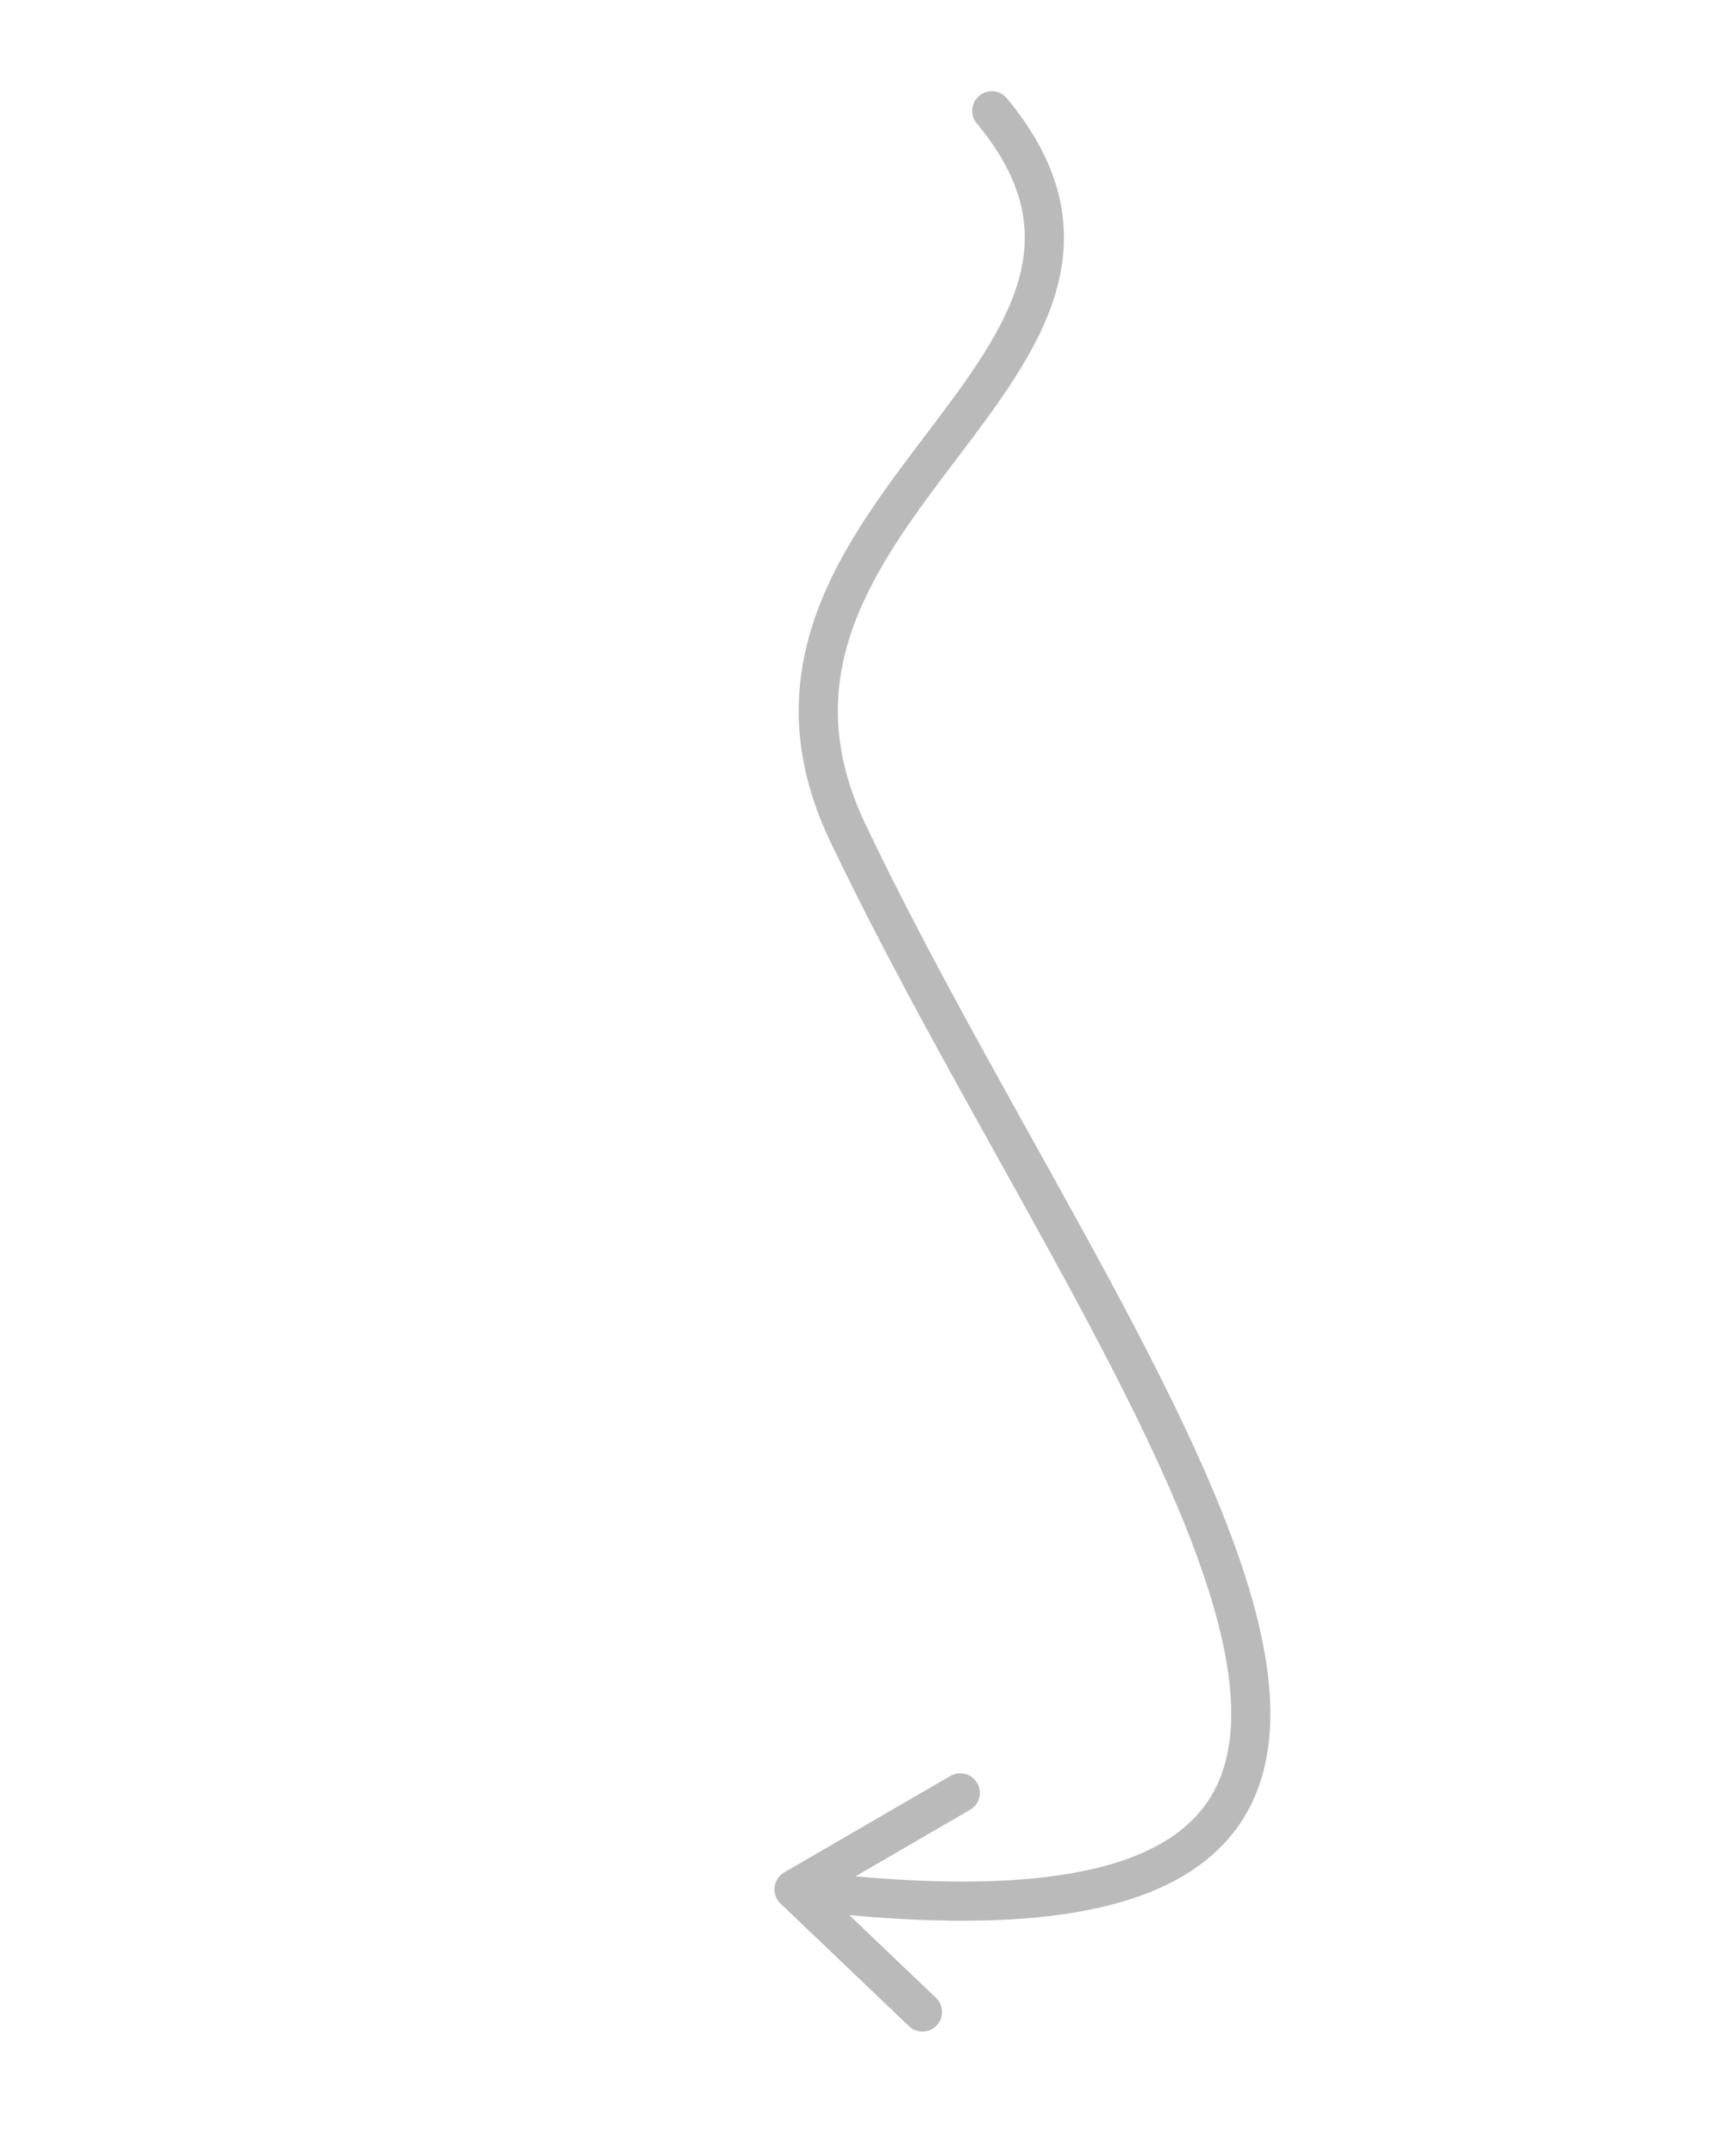 <svg width="133" height="165" viewBox="0 0 133 165" fill="none" xmlns="http://www.w3.org/2000/svg">
<g opacity="0.9">
<path opacity="0.4" d="M75.983 8.485C92.267 28.072 53.144 38.97 64.949 63.764C84.773 105.403 125.26 152.739 60.831 144.685M60.831 144.685L73.567 137.295M60.831 144.685L70.673 154.076" stroke="#424242" stroke-width="3" stroke-linecap="round"/>
</g>
</svg>
